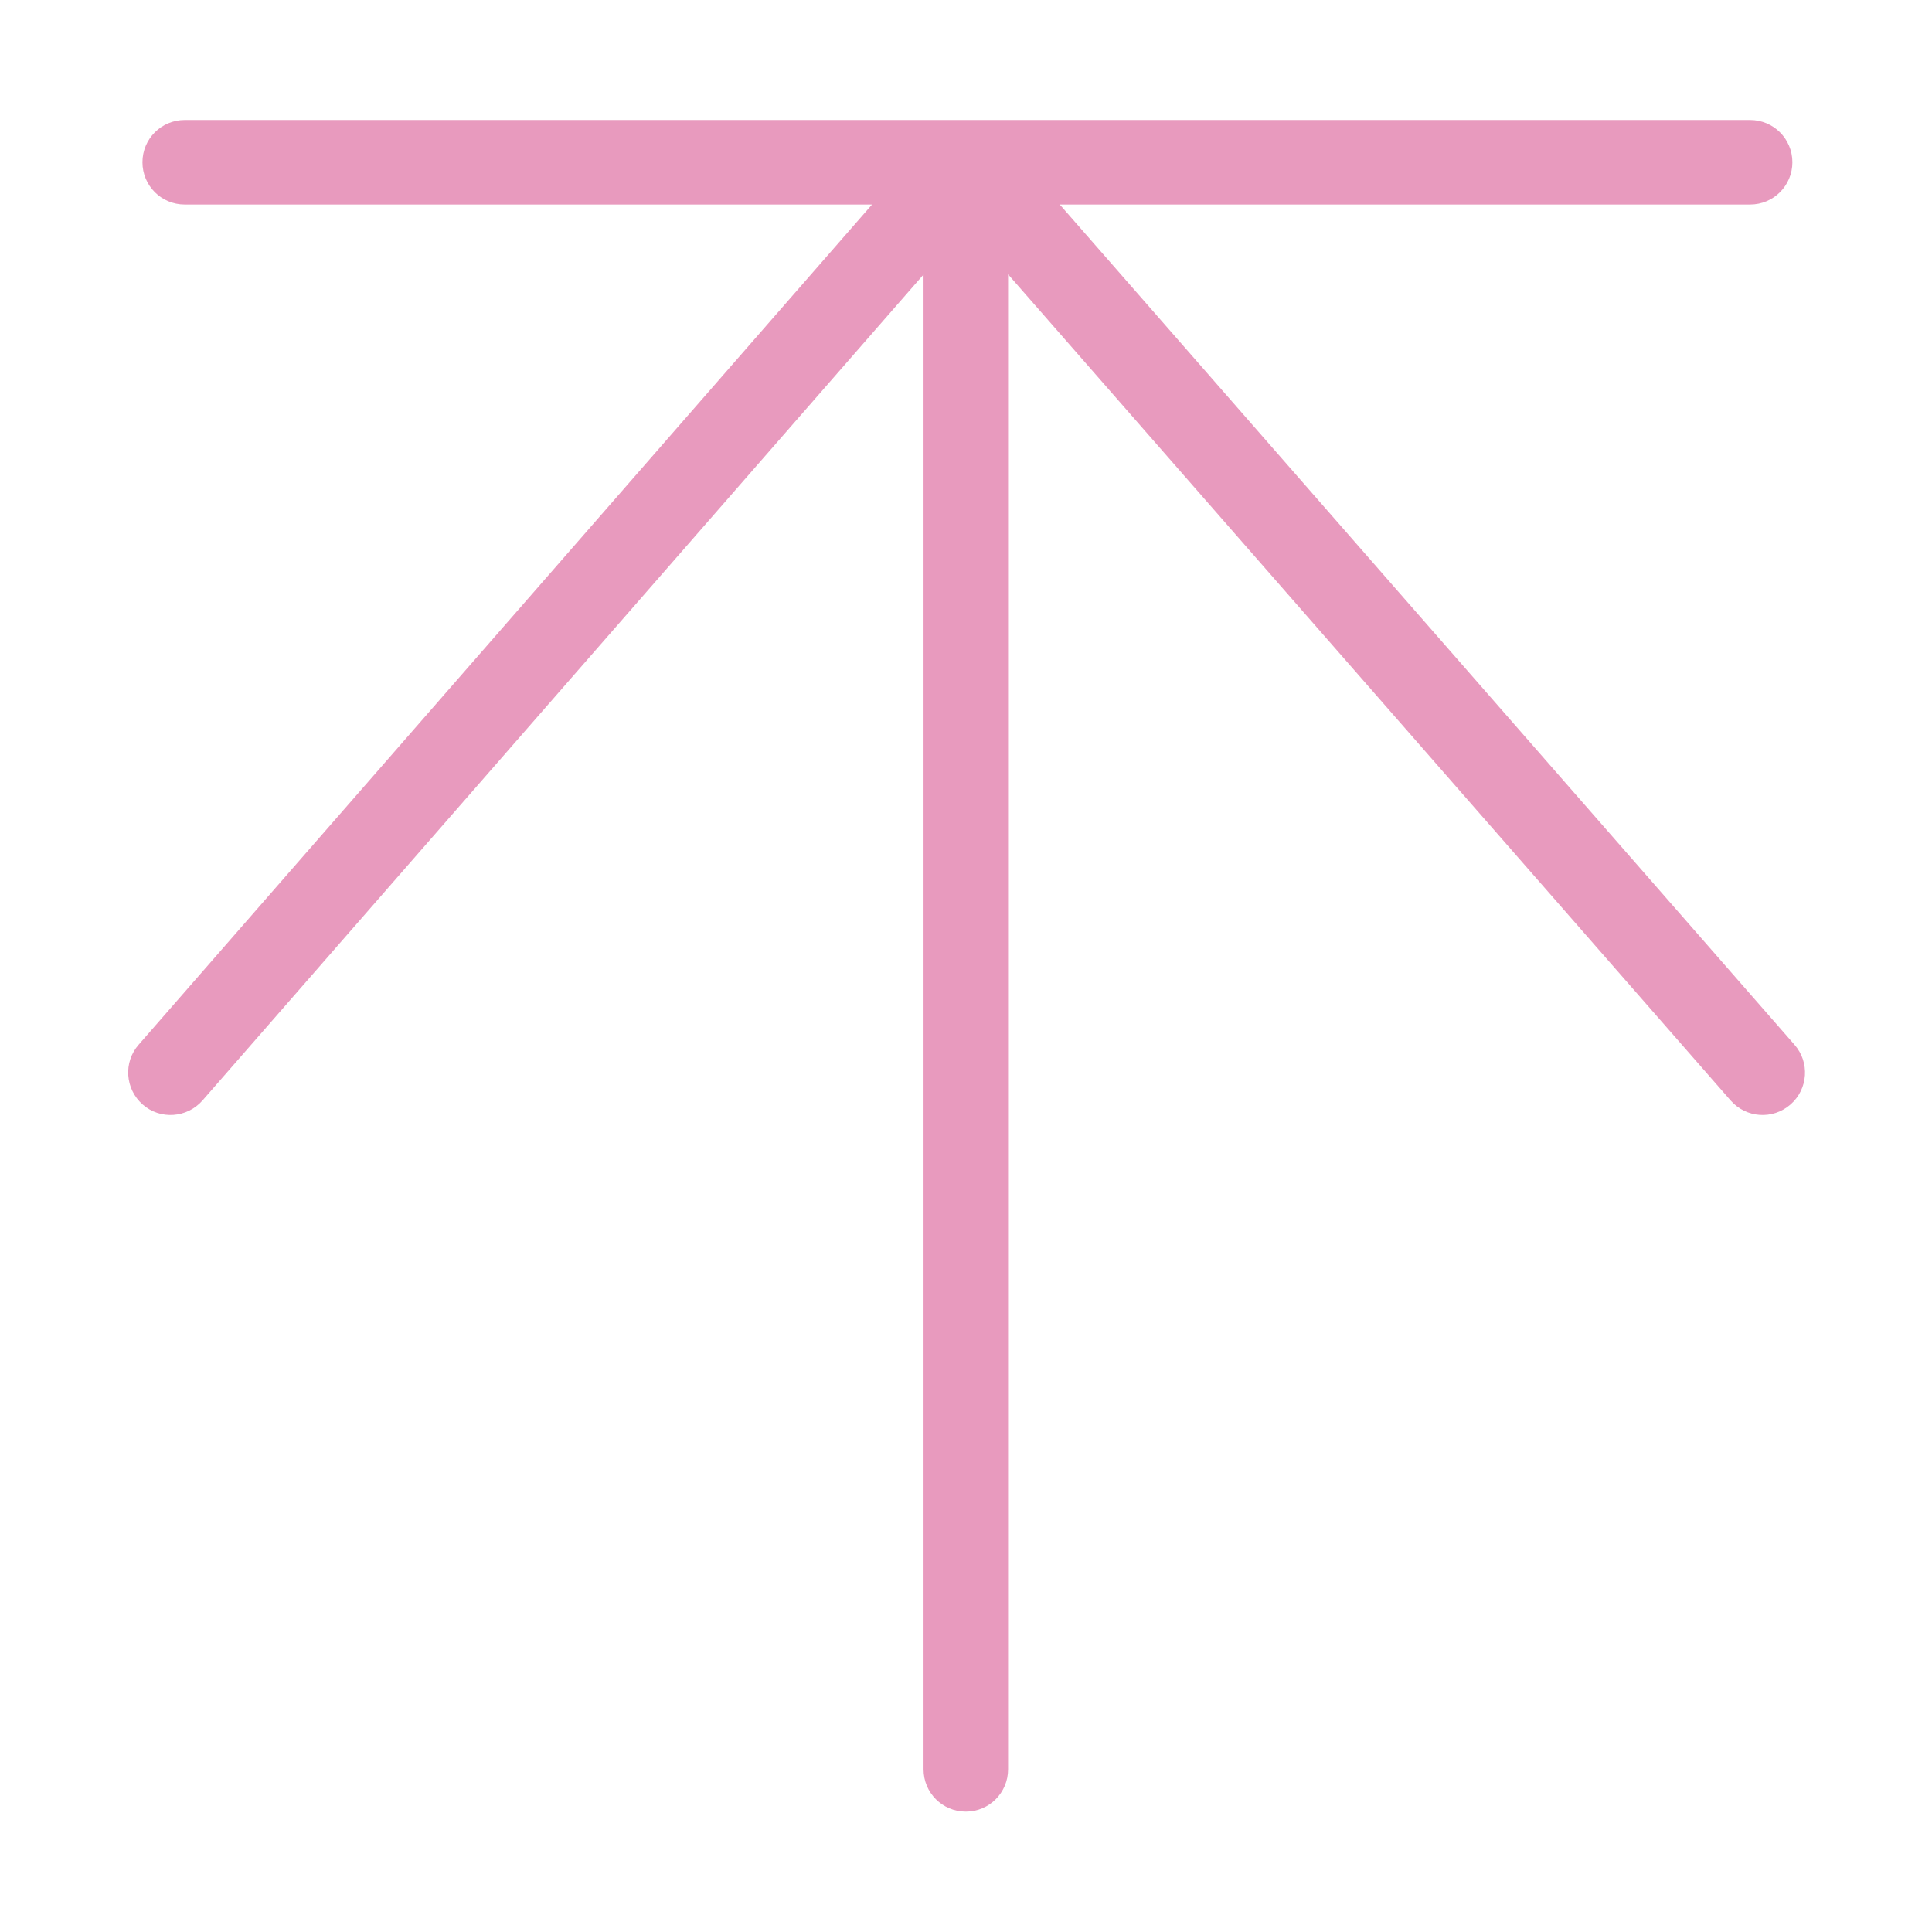 <?xml version="1.0" standalone="no"?><!DOCTYPE svg PUBLIC "-//W3C//DTD SVG 1.1//EN" "http://www.w3.org/Graphics/SVG/1.1/DTD/svg11.dtd"><svg t="1580704214556" class="icon" viewBox="0 0 1024 1024" version="1.1" xmlns="http://www.w3.org/2000/svg" p-id="2090" width="200" height="200" xmlns:xlink="http://www.w3.org/1999/xlink"><defs><style type="text/css"></style></defs><path d="M951.1 553.7L561.7 108.4h365.9c12.4 0 22.4-10 22.4-22.4 0-12.4-10-22.4-22.4-22.4H97.9c-12.4 0-22.4 10-22.4 22.4 0 12.4 10 22.4 22.4 22.4h364.3L73.5 553.7c-8.2 9.3-7.2 23.5 2.1 31.7s23.5 7.2 31.7-2.1l382.2-437.8v792.3c0 12.4 10 22.4 22.4 22.4 12.4 0 22.4-10 22.4-22.4V145.4l383 437.9c8.2 9.3 22.3 10.3 31.7 2.1 9.4-8.2 10.3-22.4 2.1-31.7z" p-id="2091" fill="#e89abe"></path></svg>
